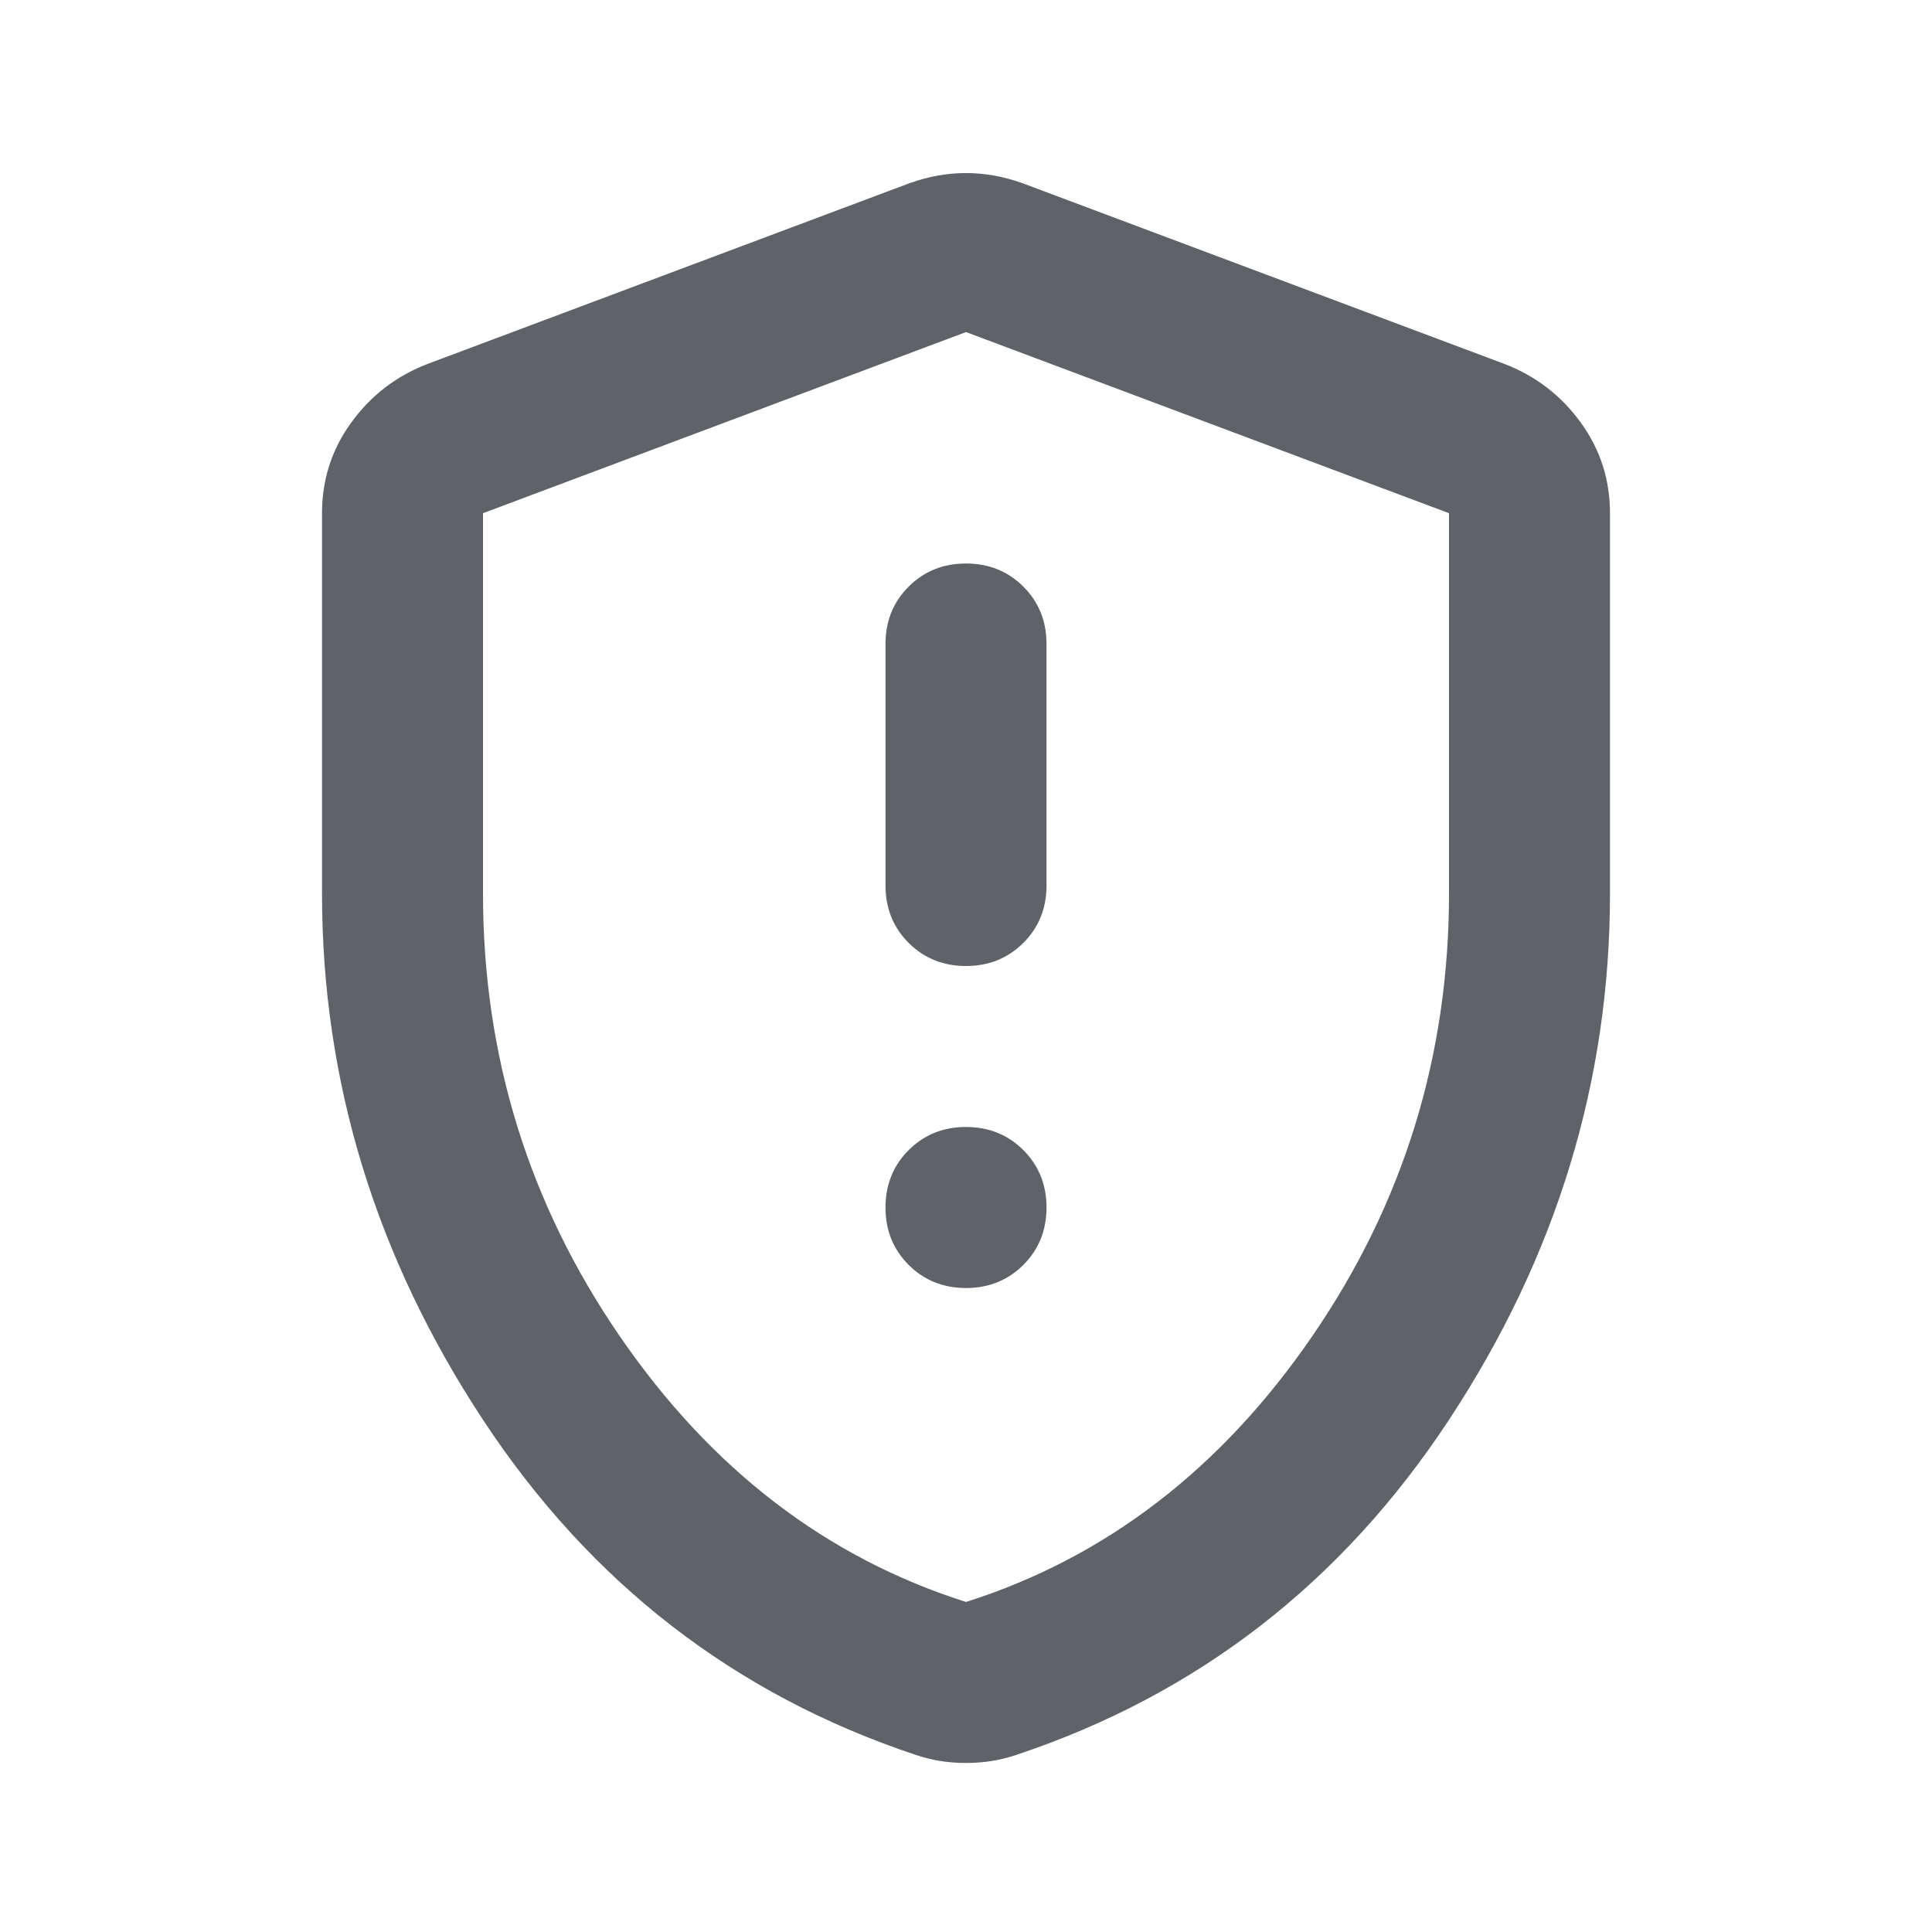 <svg width="40" height="40" viewBox="0 0 40 40" fill="none" xmlns="http://www.w3.org/2000/svg">
<mask id="mask0_350_1774" style="mask-type:alpha" maskUnits="userSpaceOnUse" x="0" y="0" width="40" height="40">
<rect width="40" height="40" fill="#D9D9D9"/>
</mask>
<g mask="url(#mask0_350_1774)">
<path d="M20 26.667C20.472 26.667 20.868 26.507 21.188 26.188C21.507 25.868 21.667 25.472 21.667 25C21.667 24.528 21.507 24.132 21.188 23.812C20.868 23.493 20.472 23.333 20 23.333C19.528 23.333 19.132 23.493 18.812 23.812C18.493 24.132 18.333 24.528 18.333 25C18.333 25.472 18.493 25.868 18.812 26.188C19.132 26.507 19.528 26.667 20 26.667ZM20 20C20.472 20 20.868 19.84 21.188 19.521C21.507 19.201 21.667 18.805 21.667 18.333V13.333C21.667 12.861 21.507 12.465 21.188 12.146C20.868 11.826 20.472 11.667 20 11.667C19.528 11.667 19.132 11.826 18.812 12.146C18.493 12.465 18.333 12.861 18.333 13.333V18.333C18.333 18.805 18.493 19.201 18.812 19.521C19.132 19.84 19.528 20 20 20ZM20 36.5C19.806 36.5 19.625 36.486 19.458 36.458C19.292 36.431 19.125 36.389 18.958 36.333C15.208 35.083 12.222 32.771 10 29.396C7.778 26.021 6.667 22.389 6.667 18.5V10.625C6.667 9.931 6.868 9.306 7.271 8.75C7.674 8.194 8.194 7.792 8.833 7.542L18.833 3.792C19.222 3.653 19.611 3.583 20 3.583C20.389 3.583 20.778 3.653 21.167 3.792L31.167 7.542C31.806 7.792 32.326 8.194 32.729 8.75C33.132 9.306 33.333 9.931 33.333 10.625V18.5C33.333 22.389 32.222 26.021 30 29.396C27.778 32.771 24.792 35.083 21.042 36.333C20.875 36.389 20.708 36.431 20.542 36.458C20.375 36.486 20.195 36.5 20 36.5ZM20 33.167C22.889 32.25 25.278 30.417 27.167 27.667C29.056 24.917 30 21.861 30 18.5V10.625L20 6.875L10 10.625V18.5C10 21.861 10.944 24.917 12.833 27.667C14.722 30.417 17.111 32.25 20 33.167Z" fill="#5F6368"/>
</g>
</svg>
